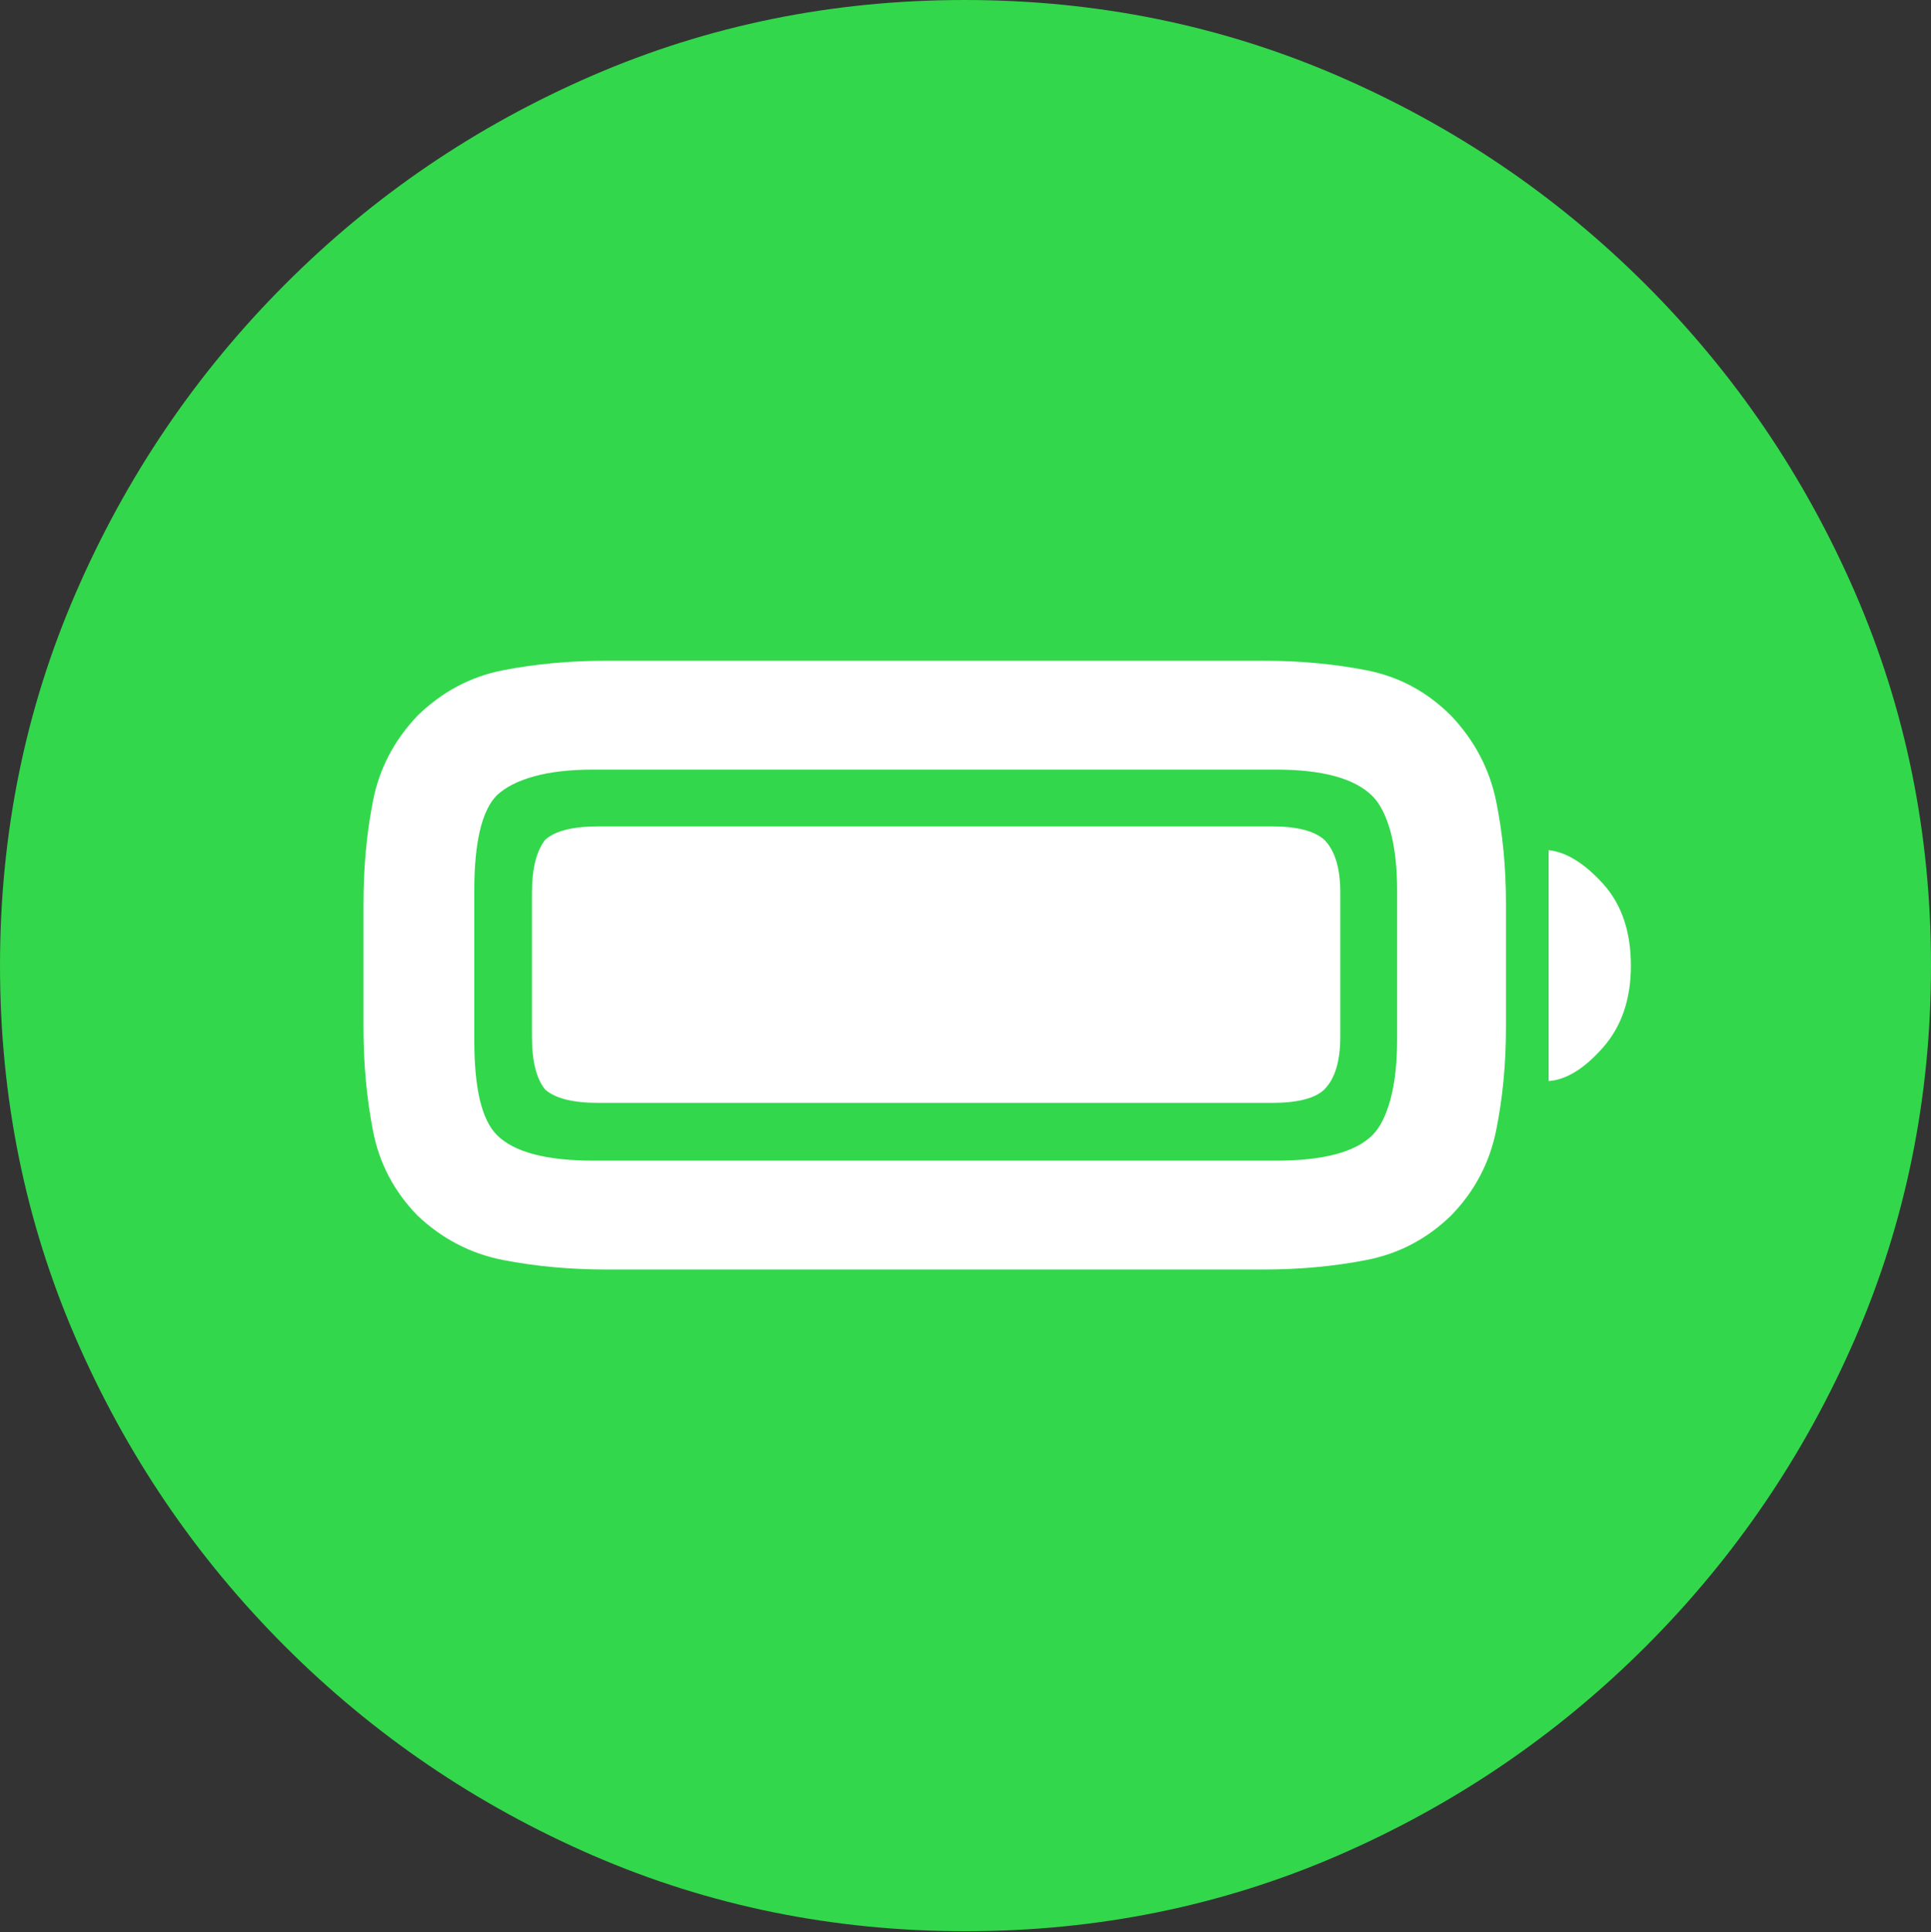 <?xml version="1.0" encoding="UTF-8"?>
<!--Generator: Apple Native CoreSVG 175.5-->
<!DOCTYPE svg
PUBLIC "-//W3C//DTD SVG 1.1//EN"
       "http://www.w3.org/Graphics/SVG/1.1/DTD/svg11.dtd">
<svg version="1.1" xmlns="http://www.w3.org/2000/svg" xmlns:xlink="http://www.w3.org/1999/xlink" width="19.922" height="19.932">
 <rect width="100%" height="100%" fill="#333333" stroke="none"/>
 <g>
  <rect height="19.932" opacity="0" width="19.922" x="0" y="0"/>
  <path d="M9.961 19.922Q12.002 19.922 13.804 19.141Q15.605 18.359 16.982 16.982Q18.359 15.605 19.141 13.804Q19.922 12.002 19.922 9.961Q19.922 7.92 19.141 6.118Q18.359 4.316 16.982 2.939Q15.605 1.562 13.799 0.781Q11.992 0 9.951 0Q7.91 0 6.108 0.781Q4.307 1.562 2.935 2.939Q1.562 4.316 0.781 6.118Q0 7.92 0 9.961Q0 12.002 0.781 13.804Q1.562 15.605 2.939 16.982Q4.316 18.359 6.118 19.141Q7.92 19.922 9.961 19.922Z" fill="#32d74b"/>
  <path d="M6.26 13.096Q5.693 13.096 5.19 12.998Q4.688 12.9 4.307 12.539Q3.945 12.168 3.848 11.665Q3.75 11.162 3.75 10.605L3.75 9.316Q3.75 8.76 3.848 8.262Q3.945 7.764 4.307 7.383Q4.688 7.012 5.19 6.914Q5.693 6.816 6.26 6.816L13.037 6.816Q13.594 6.816 14.097 6.914Q14.6 7.012 14.971 7.383Q15.332 7.764 15.435 8.262Q15.537 8.76 15.537 9.316L15.537 10.605Q15.537 11.162 15.435 11.665Q15.332 12.168 14.971 12.539Q14.6 12.9 14.097 12.998Q13.594 13.096 13.037 13.096ZM6.123 11.973L13.164 11.973Q13.896 11.973 14.16 11.709Q14.277 11.592 14.346 11.338Q14.414 11.084 14.414 10.723L14.414 9.189Q14.414 8.828 14.346 8.579Q14.277 8.33 14.16 8.213Q13.887 7.939 13.164 7.939L6.123 7.939Q5.762 7.939 5.513 8.008Q5.264 8.076 5.127 8.203Q5.01 8.32 4.951 8.569Q4.893 8.818 4.893 9.189L4.893 10.723Q4.893 11.104 4.951 11.348Q5.01 11.592 5.127 11.709Q5.391 11.973 6.123 11.973ZM6.172 11.377Q5.781 11.377 5.625 11.24Q5.488 11.074 5.488 10.693L5.488 9.209Q5.488 8.838 5.625 8.662Q5.781 8.525 6.172 8.525L13.125 8.525Q13.506 8.525 13.662 8.662Q13.828 8.828 13.828 9.209L13.828 10.693Q13.828 11.074 13.662 11.24Q13.516 11.377 13.125 11.377ZM15.977 11.152L15.977 8.77Q16.25 8.799 16.538 9.116Q16.826 9.434 16.826 9.961Q16.826 10.479 16.538 10.806Q16.25 11.133 15.977 11.152Z" fill="#ffffff"/>
 </g>
</svg>
